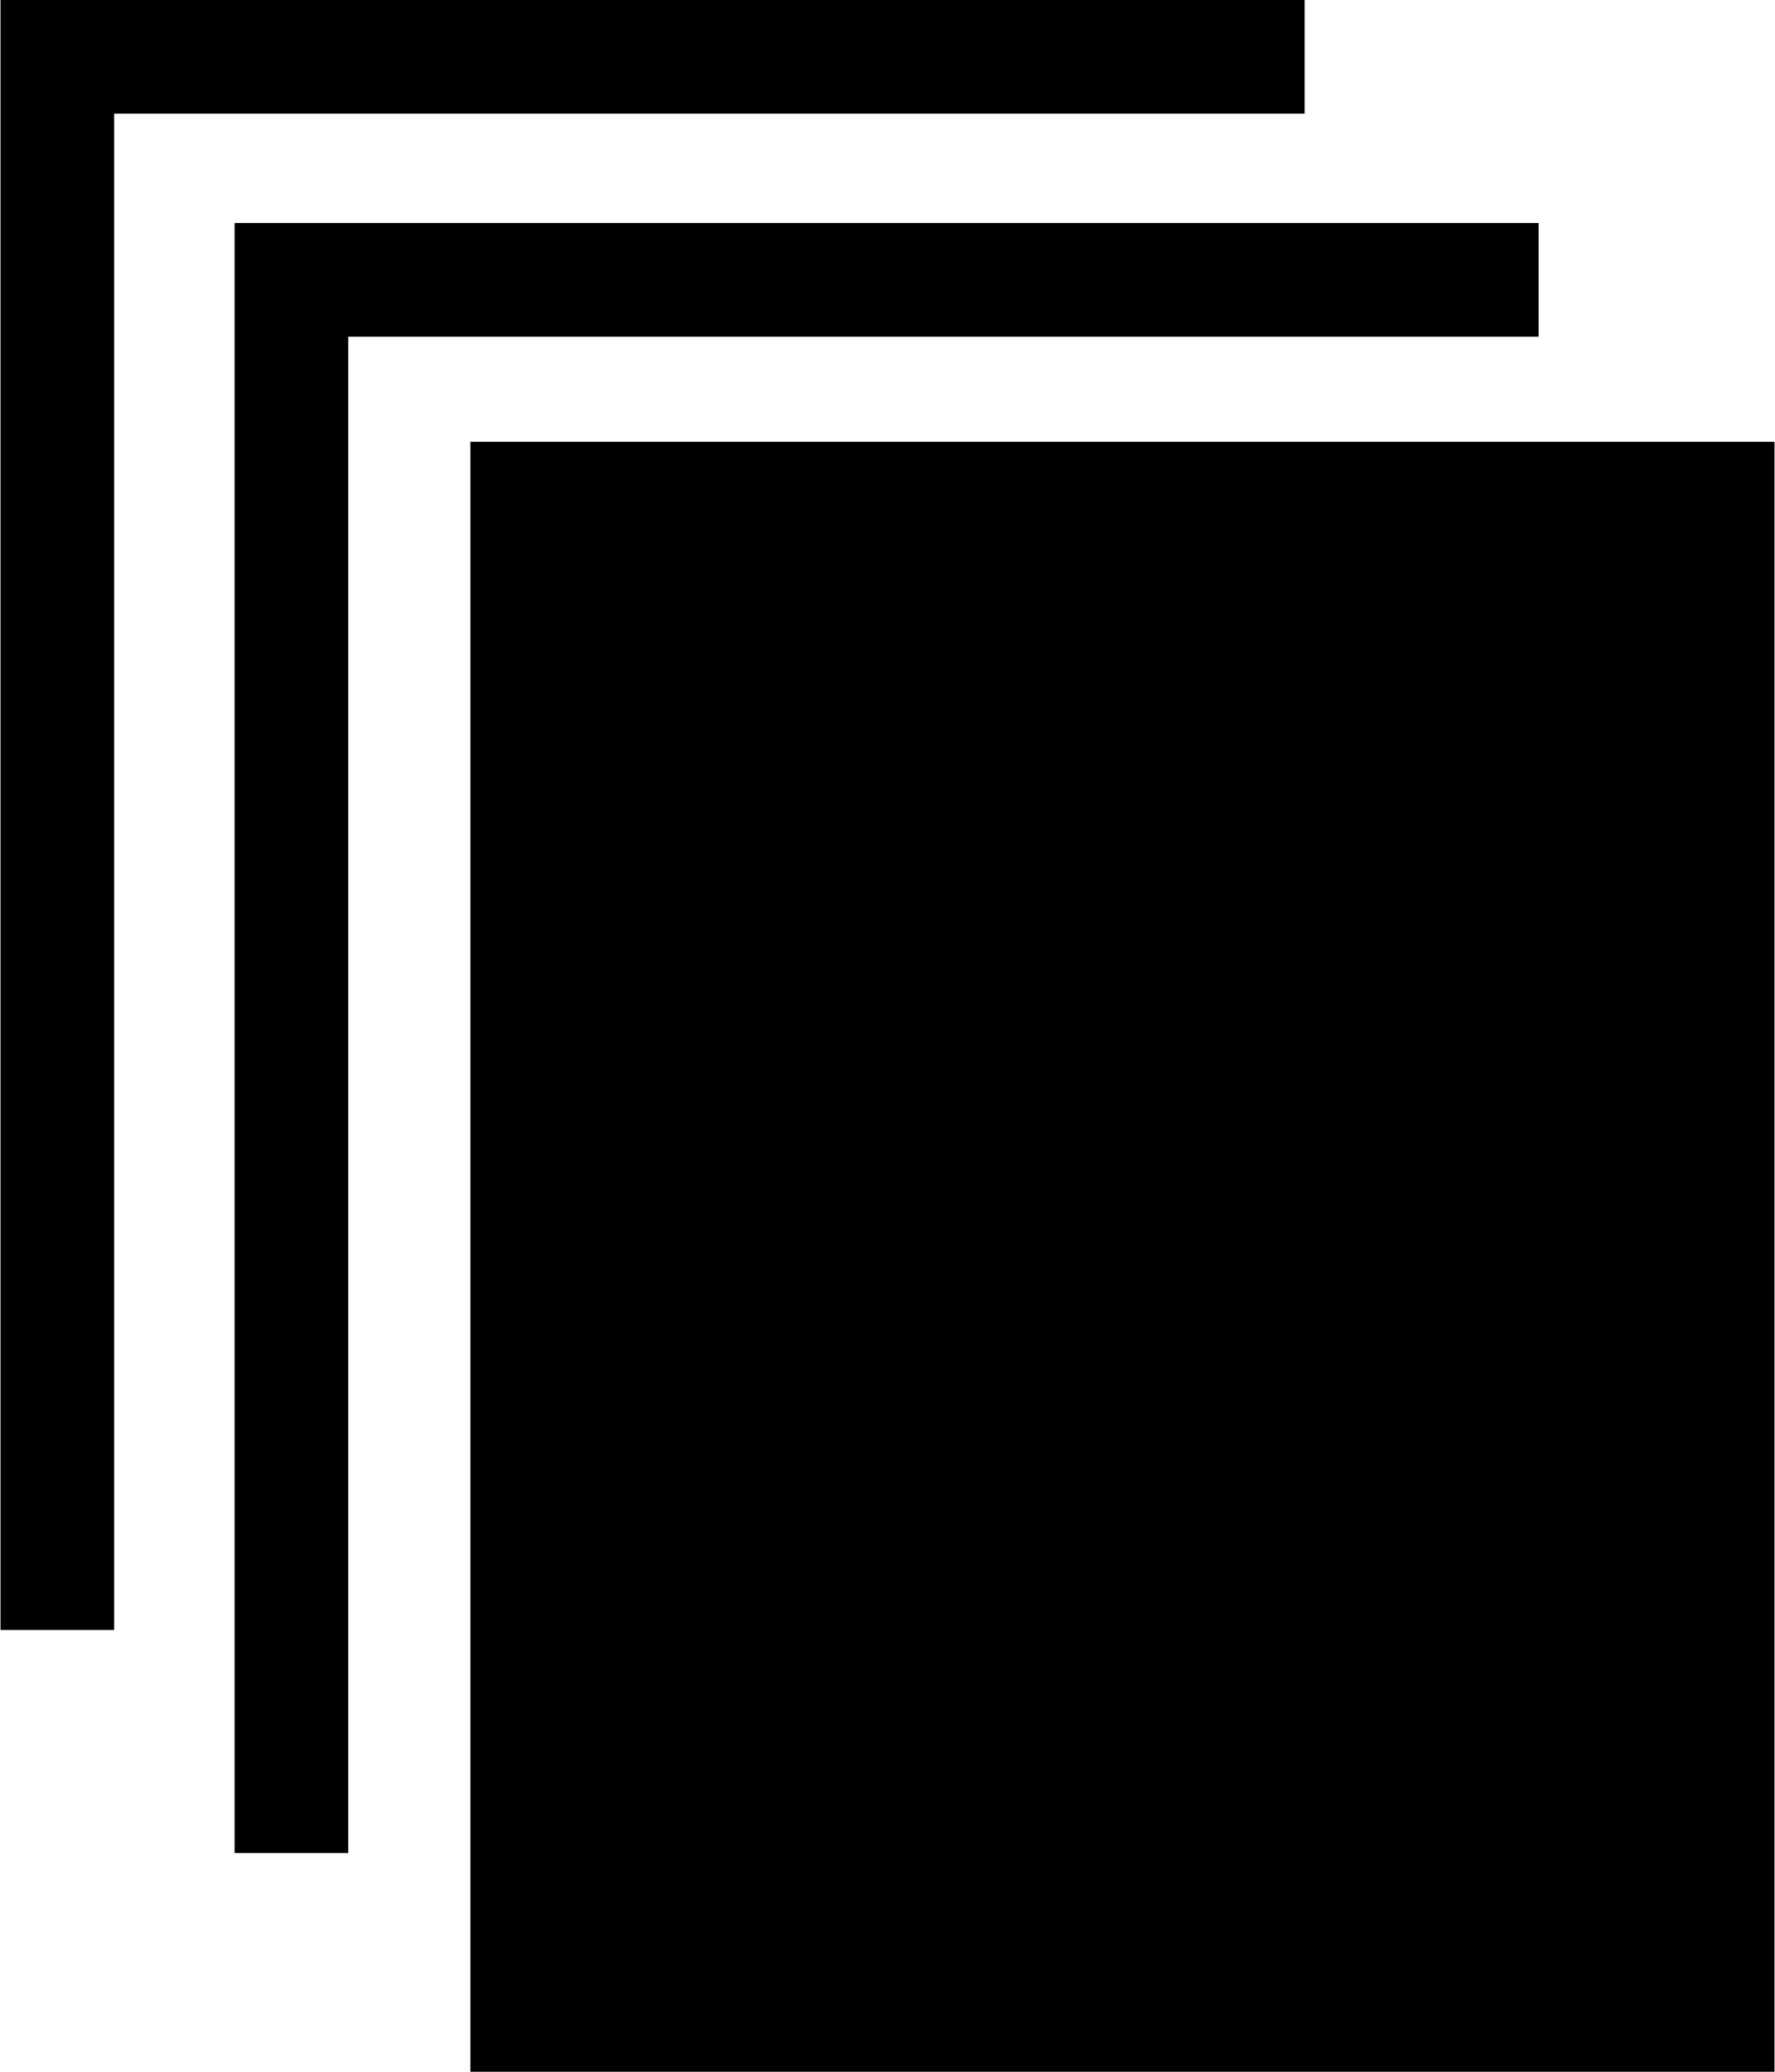 <svg xmlns="http://www.w3.org/2000/svg" xmlns:xlink="http://www.w3.org/1999/xlink" version="1.1" id="Layer_1" x="0px" y="0px" width="85.714px" height="100px" viewBox="-130.334 -52.982 96.001 112.066" enable-background="new -130.334 -52.982 96.001 112.066" xml:space="preserve">
<g id="Layer_2">
</g>
<g>
	<polygon fill="#000000" points="-47.096,-34.768 -47.096,-40.917 -117.667,-40.917 -117.667,47.25 -111.518,47.25    -111.518,-34.768  "/>
	<polygon fill="#000000" points="-59.763,-46.833 -59.763,-52.982 -130.334,-52.982 -130.334,35.185 -124.185,35.185    -124.185,-46.833  "/>
	<polygon fill="#000000" points="-40.947,-29.084 -104.904,-29.084 -104.904,53.4 -104.904,59.084 -34.333,59.084 -34.333,-29.084     "/>
</g>
</svg>